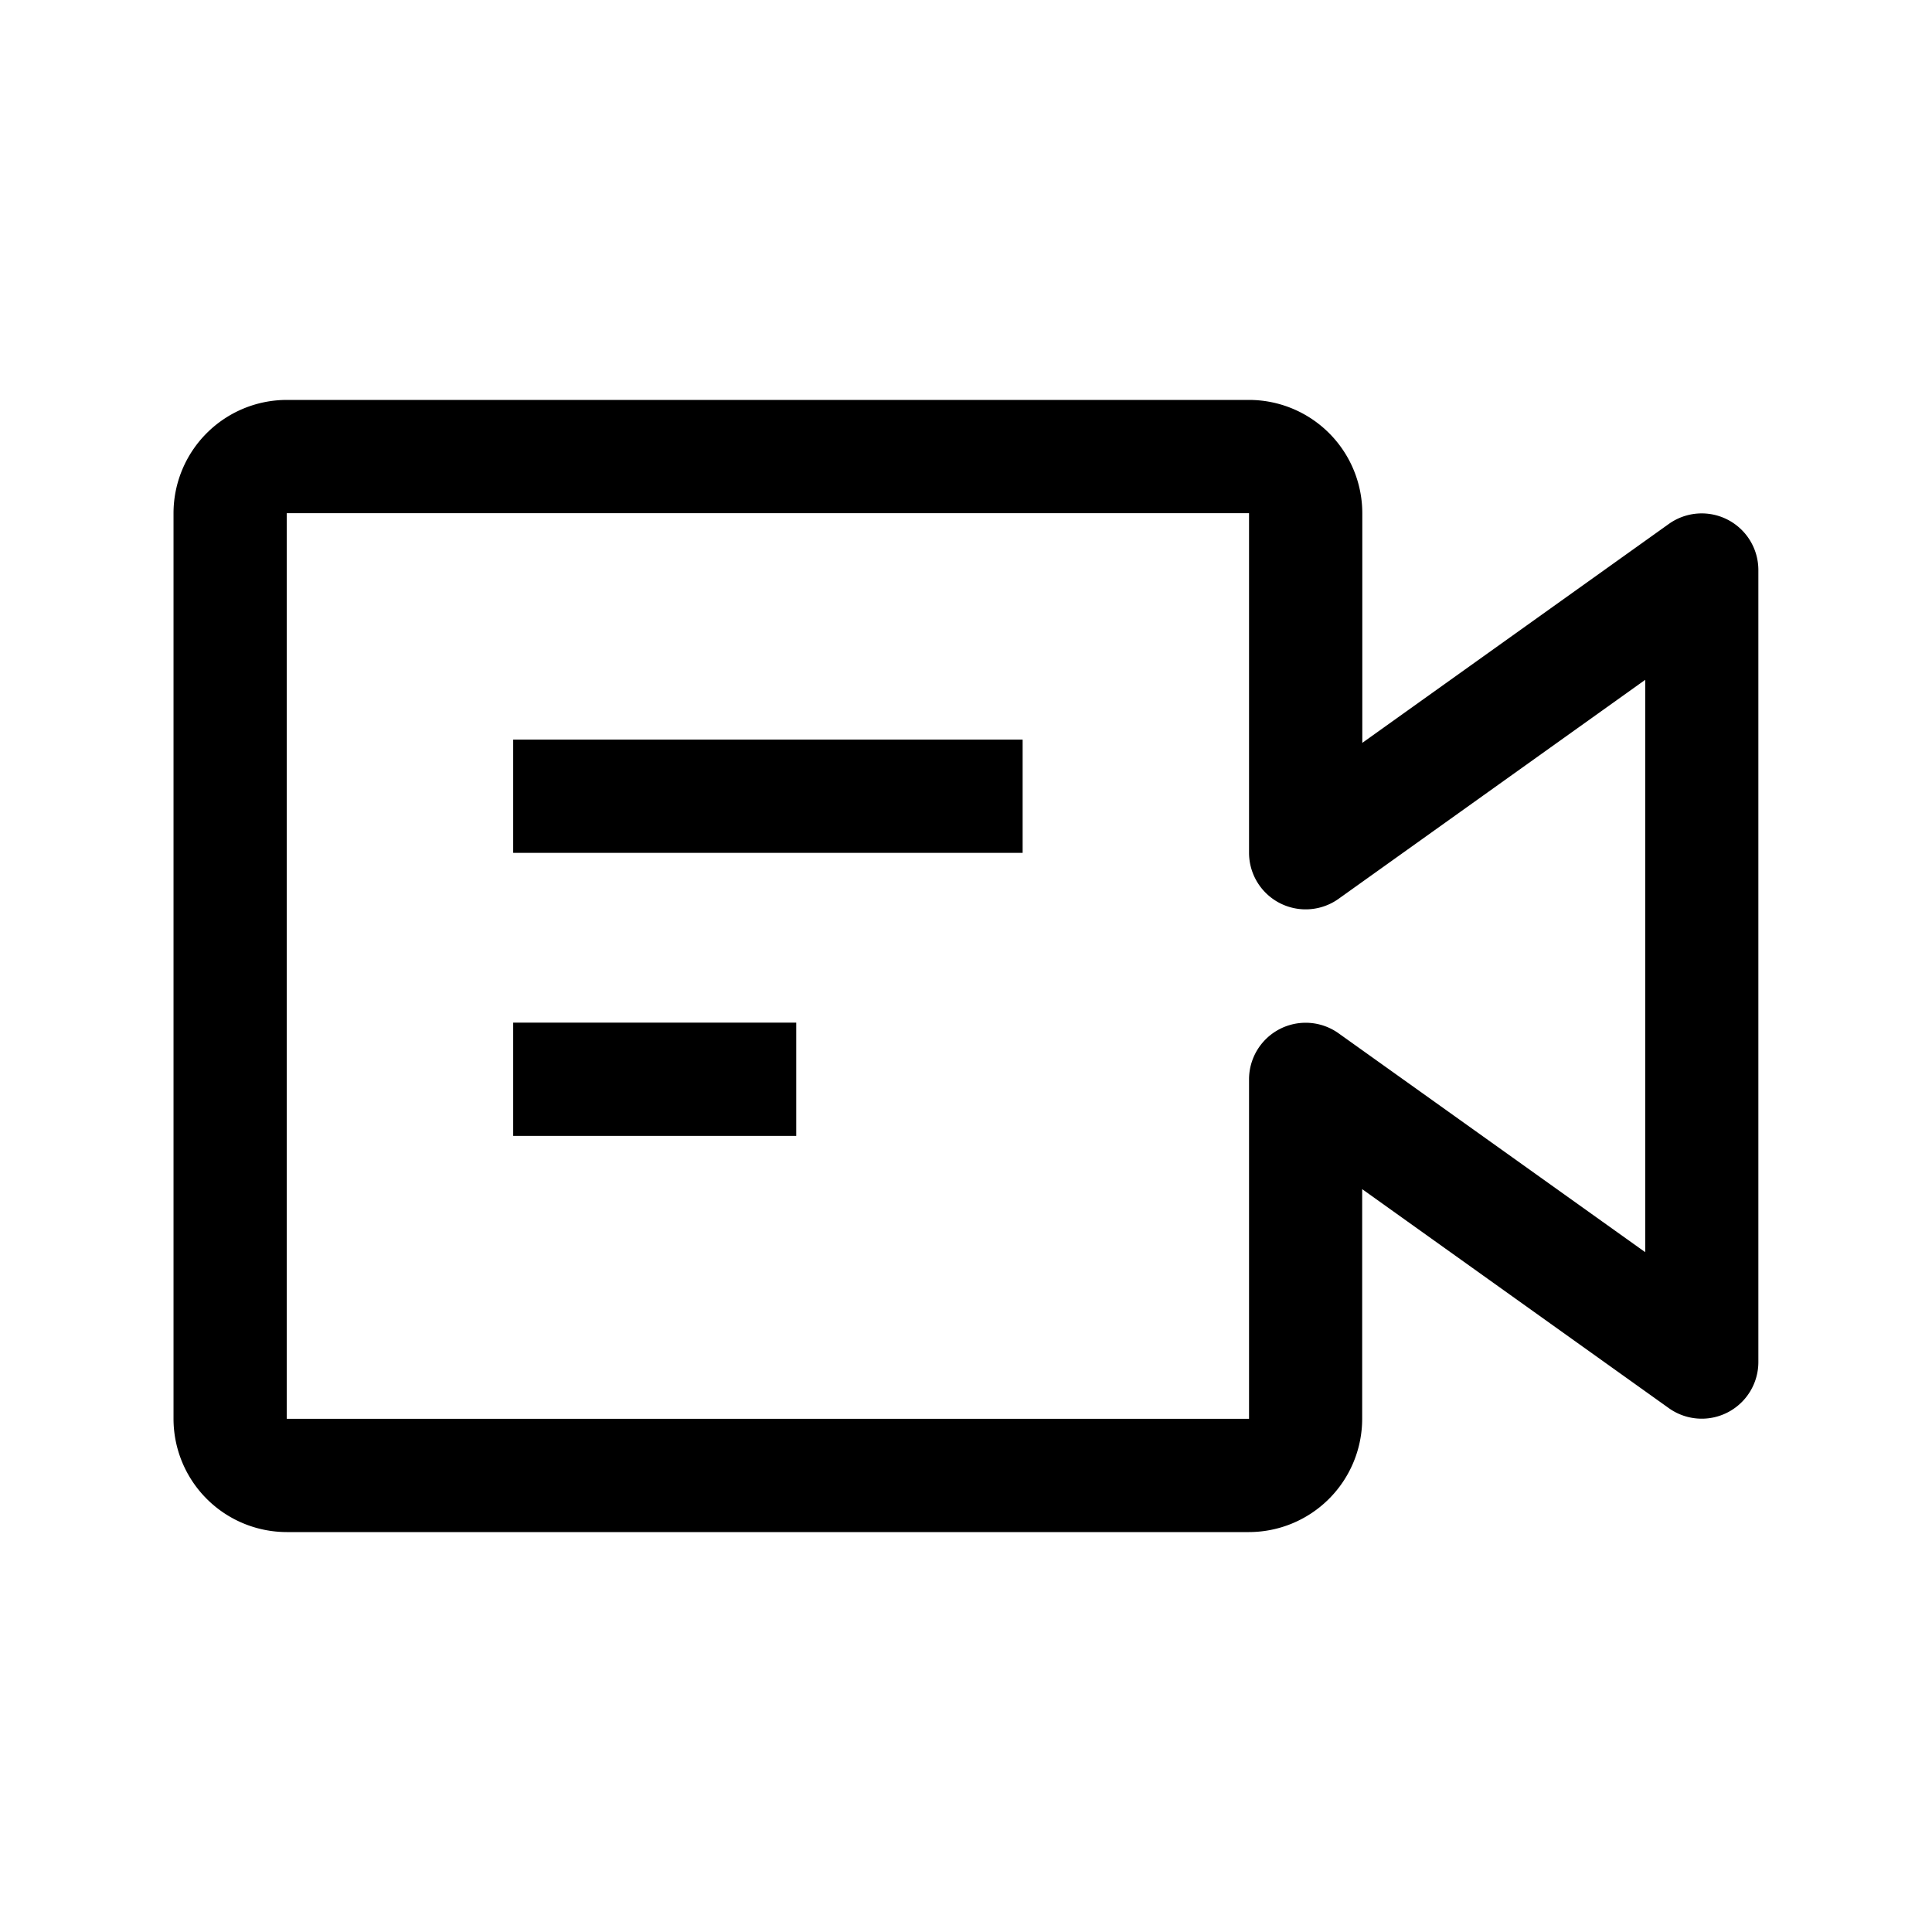 <svg id="Video-Chat--Streamline-Carbon.svg" xmlns="http://www.w3.org/2000/svg" viewBox="-0.5 -0.5 16 16" height="16" width="16"><desc>Video Chat Streamline Icon: https://streamlinehq.com</desc><defs></defs><title>video--chat</title><path d="M3.75 5.625h4.219v0.938H3.75Z" stroke-width="1"></path><path d="M3.75 7.969h2.344v0.938H3.75Z" stroke-width="1"></path><path d="M9.844 12.188H1.875a0.939 0.939 0 0 1 -0.938 -0.938V3.75a0.939 0.939 0 0 1 0.938 -0.938h7.969a0.939 0.939 0 0 1 0.938 0.938v1.902l2.54 -1.814A0.469 0.469 0 0 1 14.062 4.219v6.562a0.469 0.469 0 0 1 -0.741 0.381L10.781 9.348V11.25a0.939 0.939 0 0 1 -0.938 0.938ZM1.875 3.75v7.5L9.844 11.25v-2.812a0.469 0.469 0 0 1 0.741 -0.381L13.125 9.87V5.13l-2.54 1.814A0.469 0.469 0 0 1 9.844 6.562V3.75Z" stroke-width="1"></path><path id="_Transparent_Rectangle_" d="M0 0h15v15H0Z" fill="none" stroke-width="1"></path></svg>